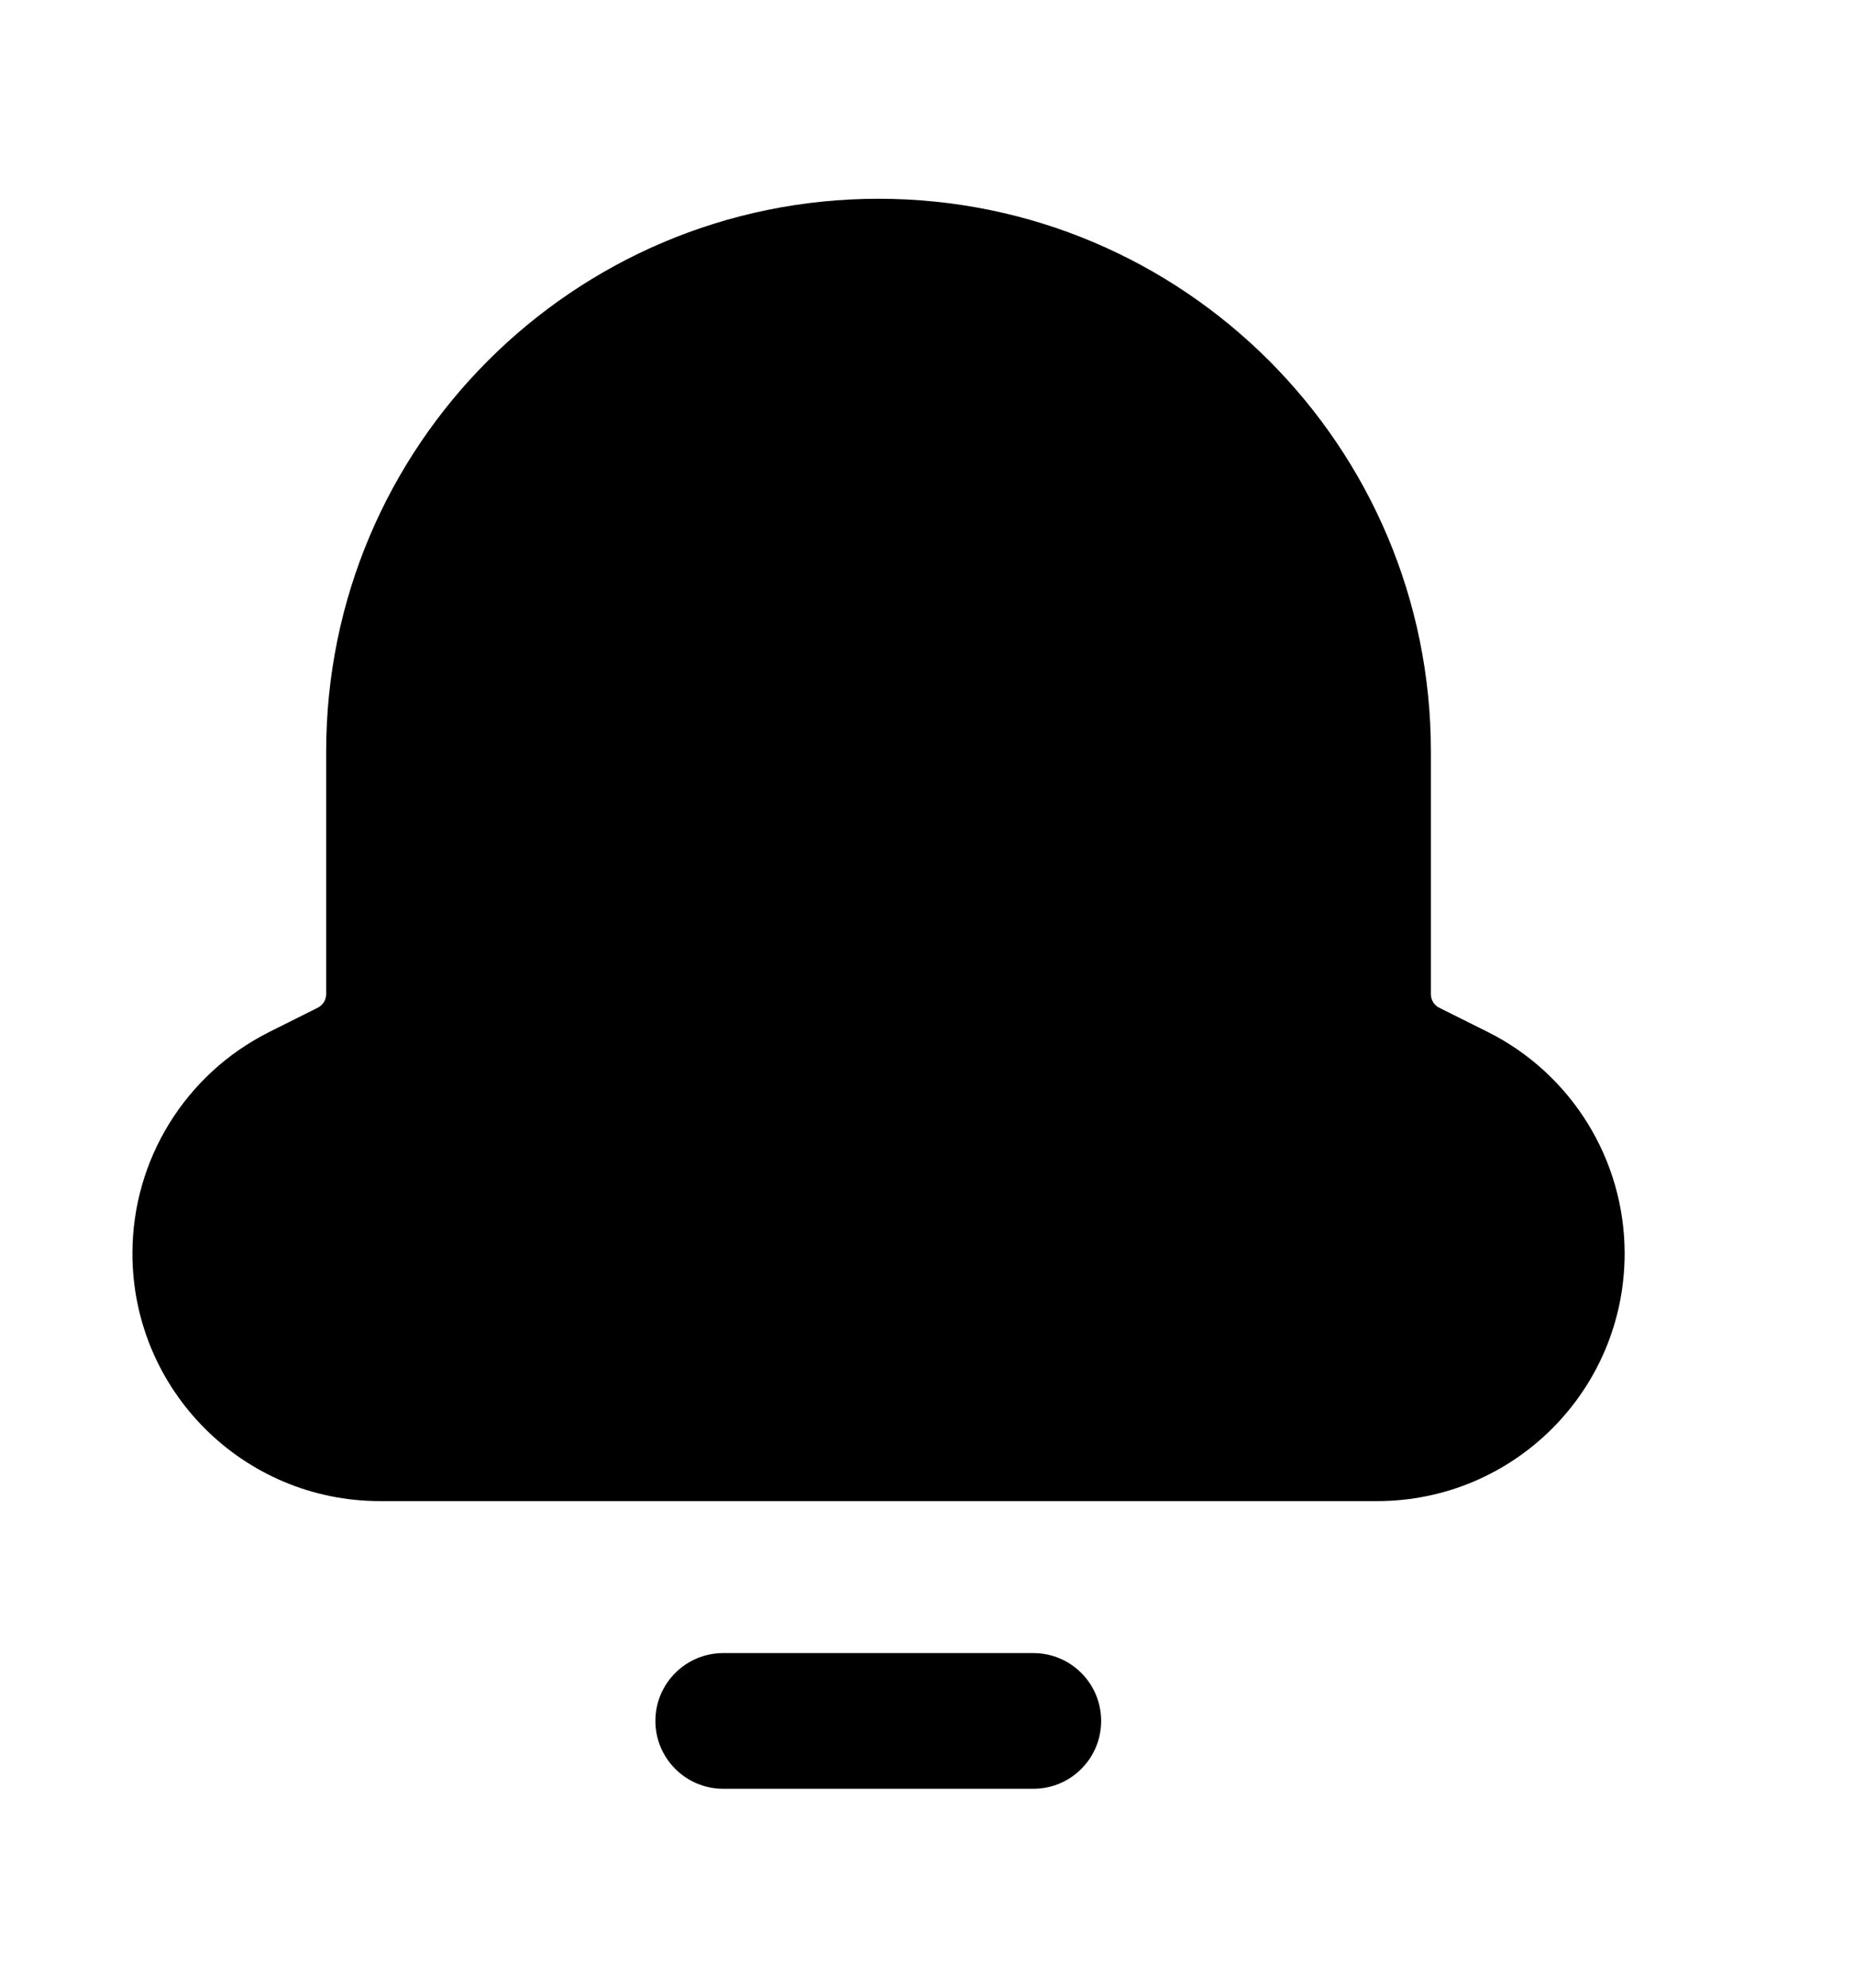 <svg width="14" height="15" viewBox="0 0 14 15" fill="none" xmlns="http://www.w3.org/2000/svg">
<path fill-rule="evenodd" clip-rule="evenodd" d="M4.949 12.987C4.949 12.704 5.179 12.475 5.461 12.475H7.803C8.086 12.475 8.315 12.704 8.315 12.987C8.315 13.27 8.086 13.499 7.803 13.499H5.461C5.179 13.499 4.949 13.27 4.949 12.987Z" fill="black"/>
<path fill-rule="evenodd" clip-rule="evenodd" d="M2.463 5.671C2.463 3.368 4.331 1.5 6.634 1.5C8.937 1.5 10.805 3.368 10.805 5.671V7.503C10.805 7.545 10.828 7.585 10.868 7.605L11.235 7.788C11.867 8.104 12.268 8.752 12.268 9.459C12.268 10.492 11.431 11.328 10.399 11.328H2.869C1.837 11.328 1 10.492 1 9.459C1 8.751 1.4 8.105 2.033 7.788L2.401 7.604C2.439 7.584 2.463 7.545 2.463 7.503V5.671Z" fill="black"/>
</svg>
